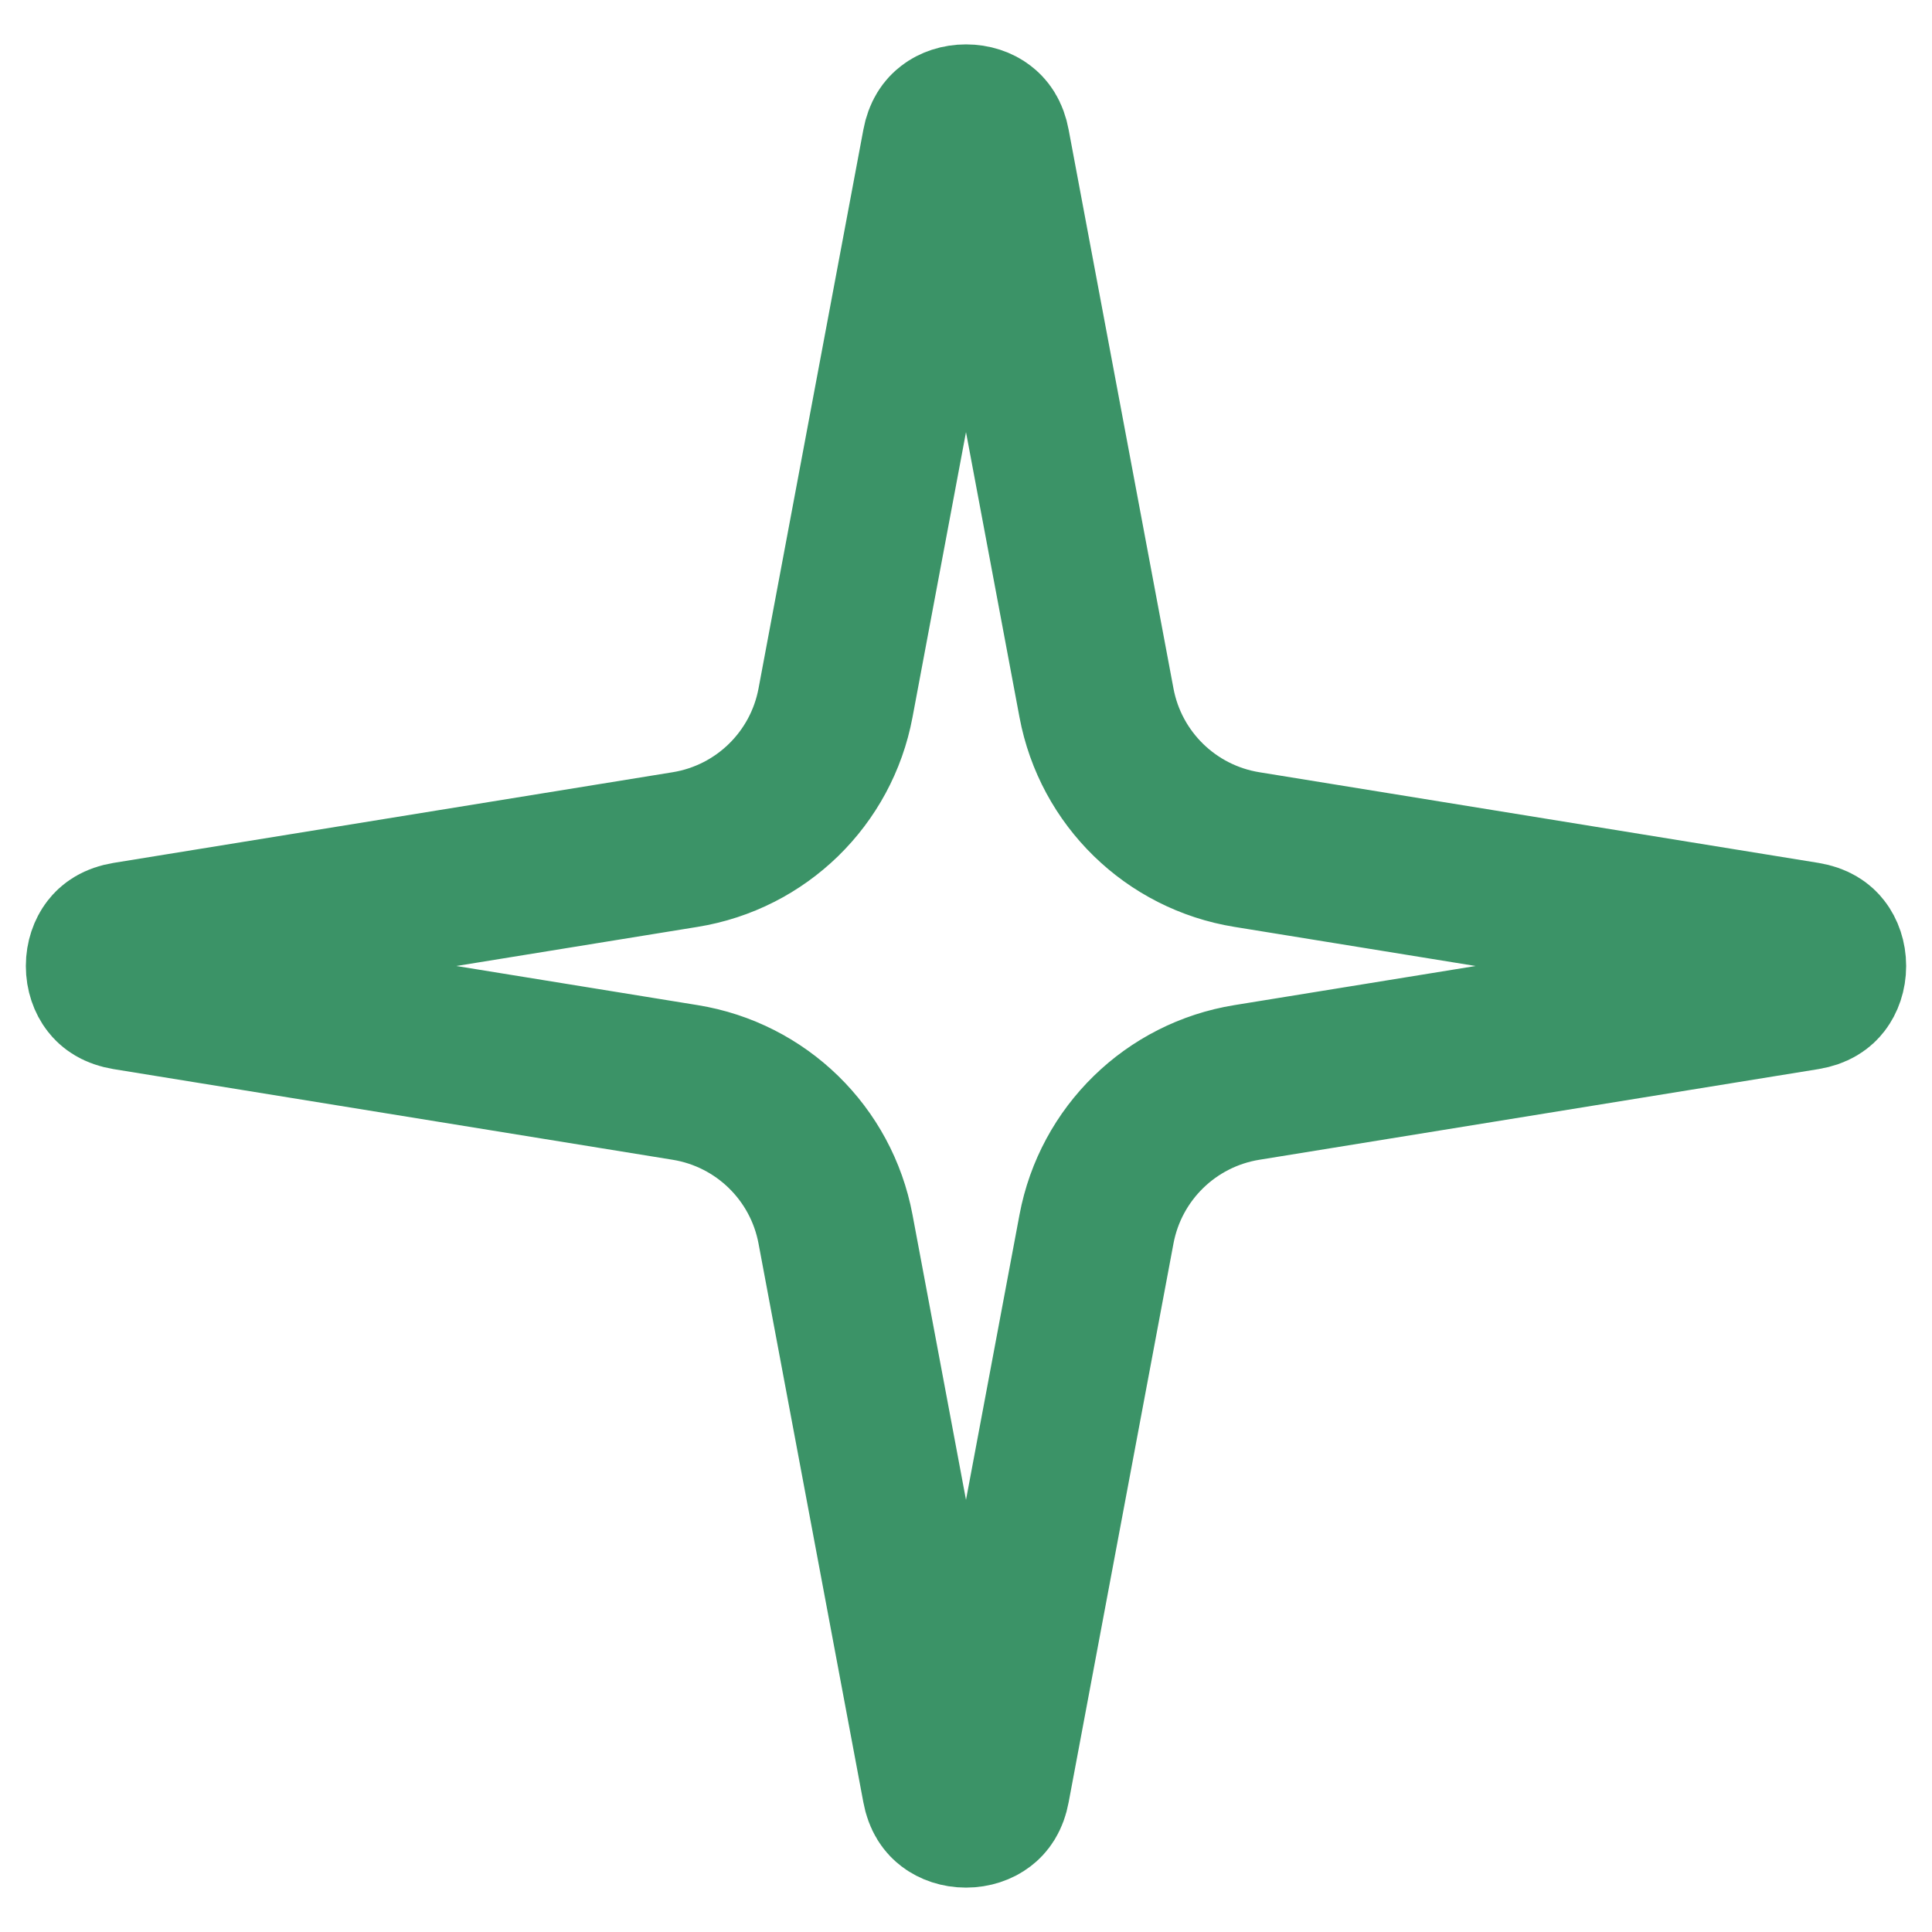 <svg width="37" height="37" viewBox="0 0 37 37" fill="none" xmlns="http://www.w3.org/2000/svg">
<path d="M18.009 2.758C18.043 2.574 18.116 2.494 18.174 2.45C18.247 2.393 18.361 2.35 18.5 2.35C18.639 2.35 18.753 2.393 18.826 2.45C18.884 2.494 18.957 2.574 18.991 2.758L20.999 13.461C21.271 14.911 22.422 16.034 23.879 16.27L34.585 18.006C34.777 18.038 34.858 18.111 34.902 18.168C34.959 18.241 35.005 18.357 35.005 18.5C35.005 18.643 34.959 18.759 34.902 18.832C34.858 18.889 34.777 18.962 34.585 18.994L23.879 20.73C22.422 20.966 21.271 22.089 20.999 23.539L18.991 34.242C18.957 34.426 18.884 34.506 18.826 34.55C18.753 34.606 18.639 34.65 18.5 34.65C18.361 34.65 18.247 34.606 18.174 34.55C18.116 34.506 18.043 34.426 18.009 34.242L16.001 23.539C15.729 22.089 14.578 20.966 13.121 20.73L2.415 18.994C2.223 18.962 2.142 18.889 2.098 18.832C2.041 18.759 1.995 18.643 1.995 18.5C1.995 18.357 2.041 18.241 2.098 18.168C2.142 18.111 2.223 18.038 2.415 18.006L13.121 16.27C14.578 16.034 15.729 14.911 16.001 13.461L18.009 2.758Z" stroke="#3B9367" stroke-width="3"/>
</svg>
